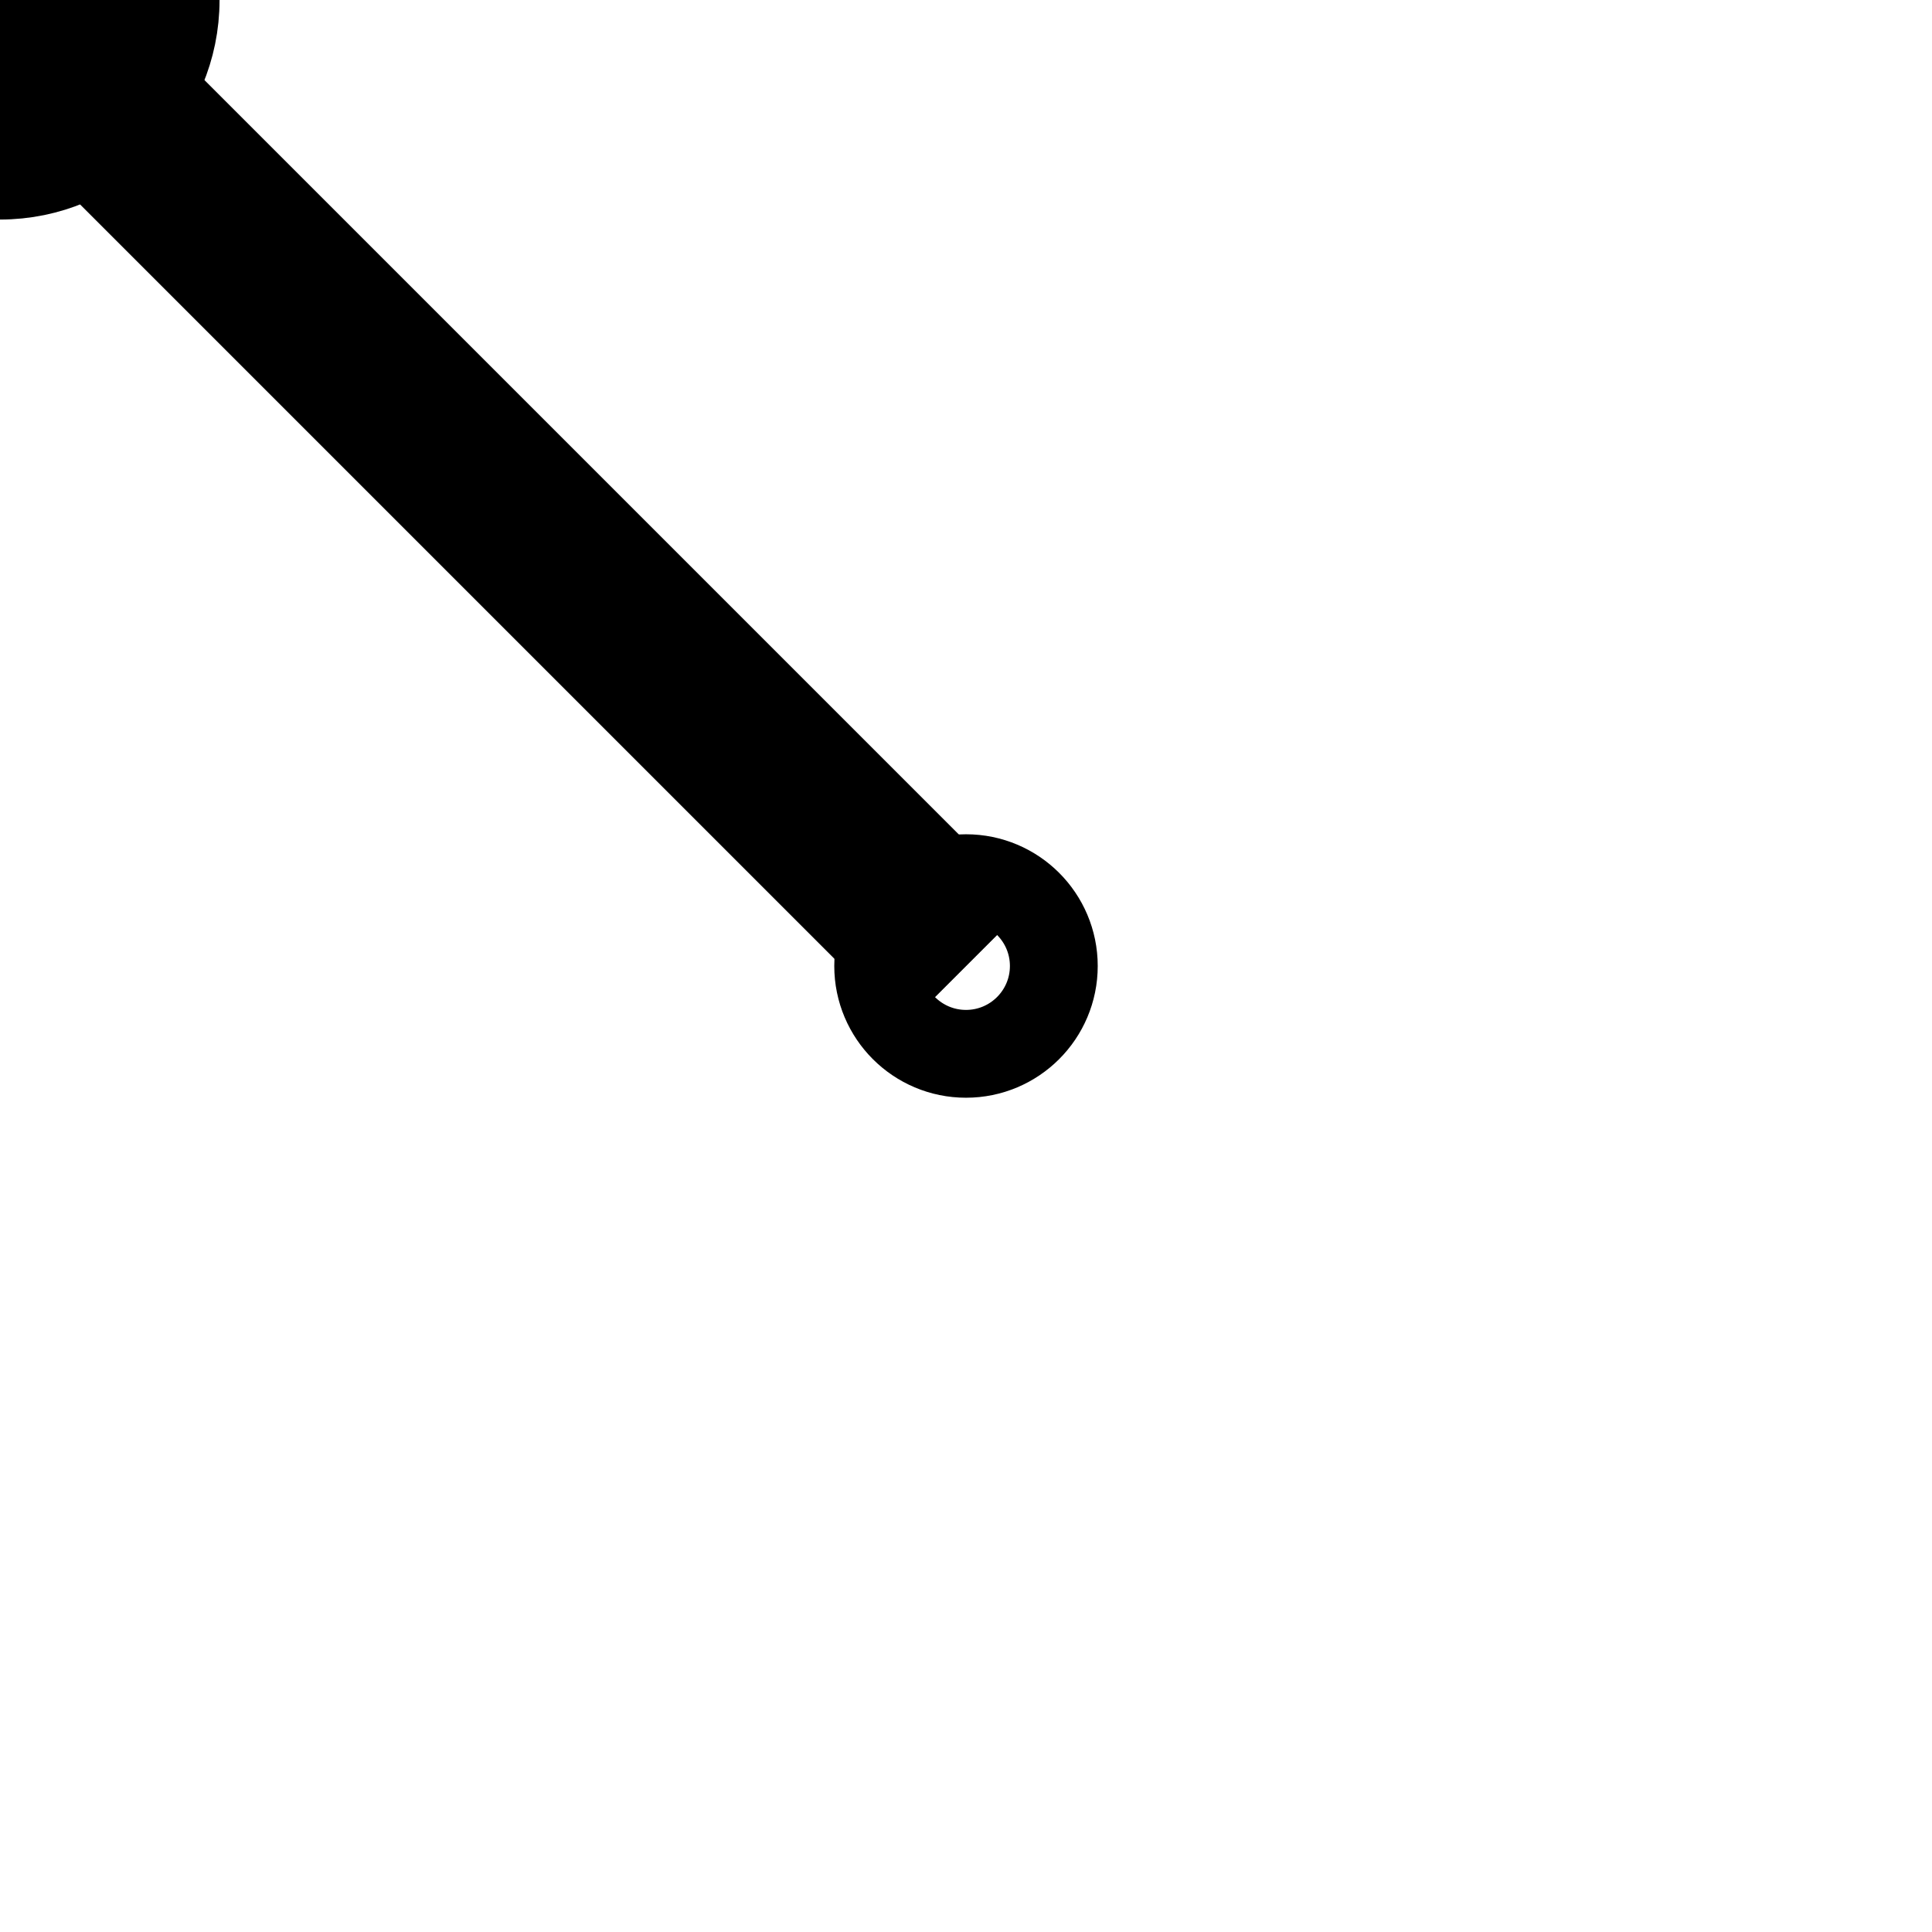 <svg width="220px" height="220px" viewBox="0 0 220 220">
  <!-- center of rotation -->
  <circle cx="110" cy="110" r="90" style="fill: transparent;" stroke-width="20"/>
  <circle cx="110" cy="110" r="10" stroke="black" stroke-width="10" fill="none" />
  <circle cx="TIME_X2" cy="TIME_Y2" r="20" stroke="black" stroke-width="10" fill="black" />

  <!-- non-rotated arrow -->
  <g id="arrow" style="stroke: black;">
    <line x1="110" y1="110" x2="SUNRISE_X2" y2="SUNRISE_Y2" stroke-width="20"/>
    <line x1="110" y1="110" x2="SUNSET_X2" y2="SUNSET_Y2" stroke-width="20"/>
    <!--
    <path d="MOONRISE_ARC" stroke-width="20" fill="transparent"/>
    -->

  </g>

  <!-- rotated around center point -->
</svg>
